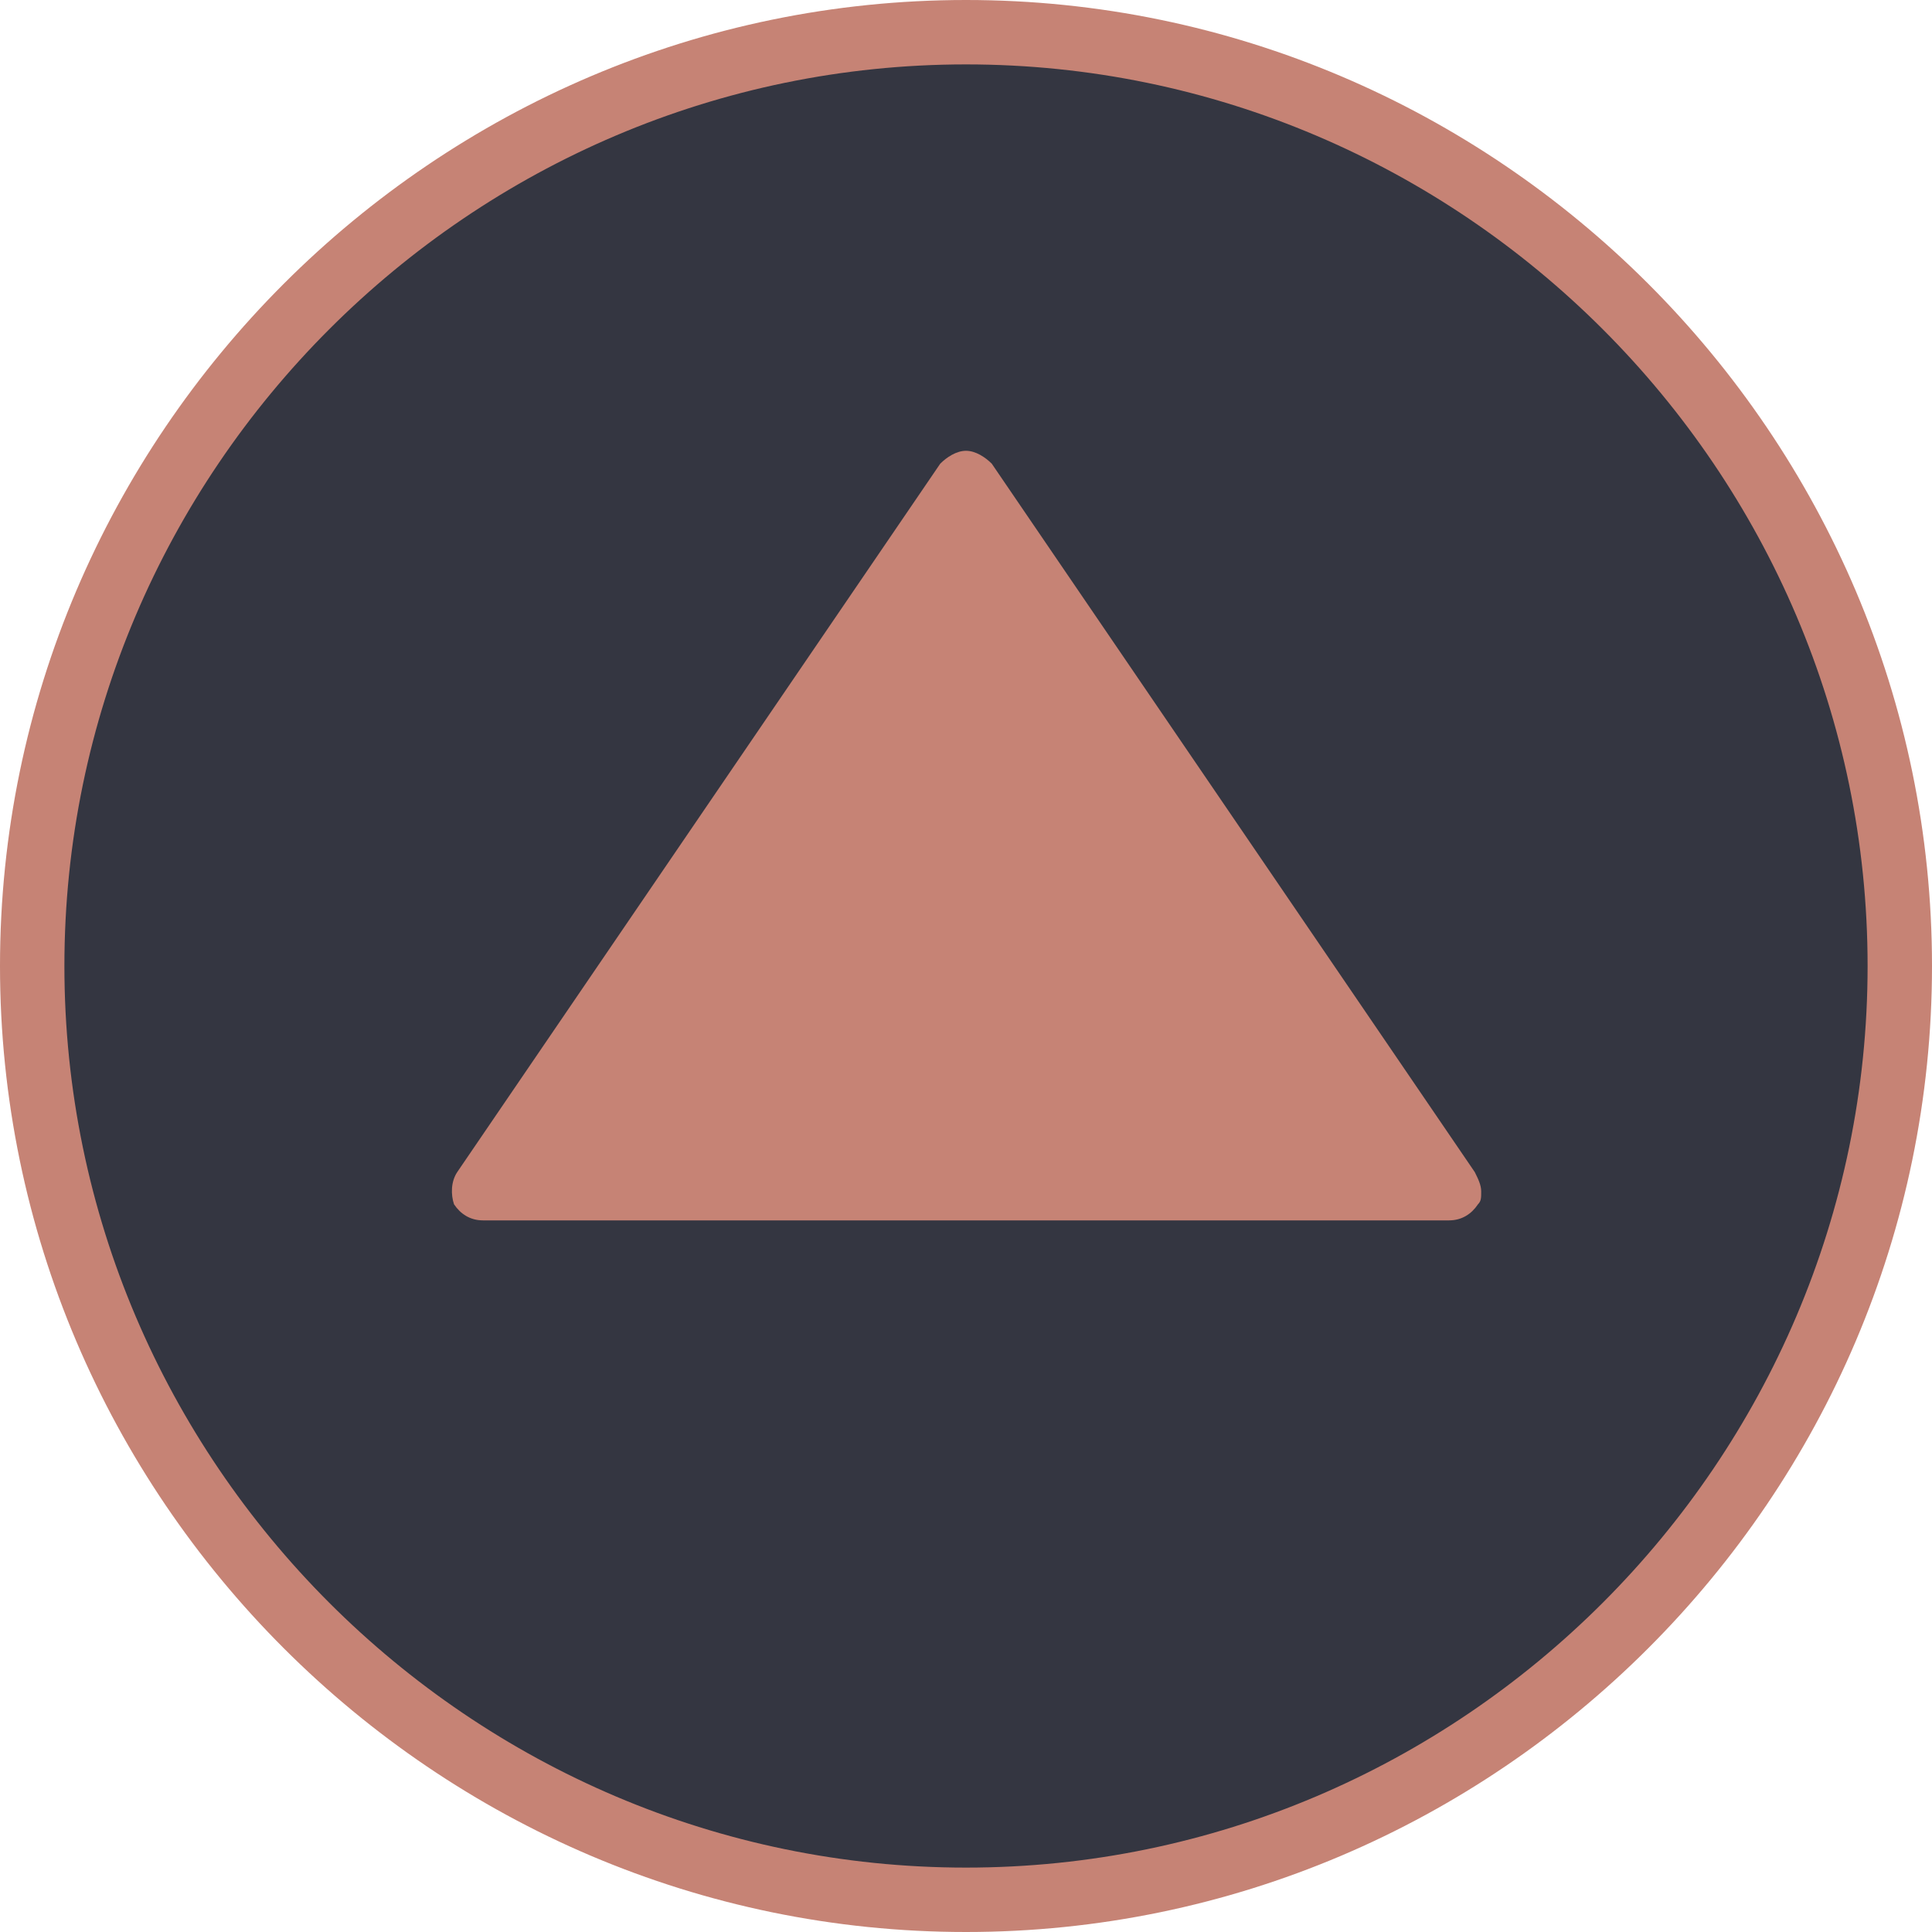 <?xml version="1.0" encoding="utf-8"?>
<!-- Generator: Adobe Illustrator 22.1.0, SVG Export Plug-In . SVG Version: 6.00 Build 0)  -->
<svg version="1.1" xmlns="http://www.w3.org/2000/svg" xmlns:xlink="http://www.w3.org/1999/xlink" x="0px" y="0px"
	 viewBox="0 0 60 60" style="enable-background:new 0 0 60 60;" xml:space="preserve">
<style type="text/css">
	.st0{display:none;fill:#C68375;}
	.st1{fill:#343641;}
	.st2{fill:#C68375;}
</style>
<g id="Layer_2">
	<circle class="st0" cx="30" cy="30" r="29.3"/>
	<circle class="st1" cx="30" cy="30" r="29.3"/>
</g>
<g id="Capa_1">
	<g>
		<path class="st2" d="M29.2,14.4l-15,22c-0.2,0.3-0.2,0.7-0.1,1c0.2,0.3,0.5,0.5,0.9,0.5h30c0.4,0,0.7-0.2,0.9-0.5
			C46,37.3,46,37.2,46,37c0-0.2-0.1-0.4-0.2-0.6l-15-22C30.6,14.2,30.3,14,30,14S29.4,14.2,29.2,14.4z M43.1,36H16.9L30,16.8
			L43.1,36z"/>
		<path class="st2" d="M0,30c0,16.5,13.5,30,30,30s30-13.5,30-30S46.5,0,30,0C13.5,0,0,13.5,0,30z M58,30c0,15.4-12.6,28-28,28
			S2,45.4,2,30S14.6,2,30,2S58,14.6,58,30z"/>
	</g>
</g>
<g id="Layer_3">
	<polygon class="st2" points="15.8,36 30,15.3 45,37 	"/>
</g>
</svg>
